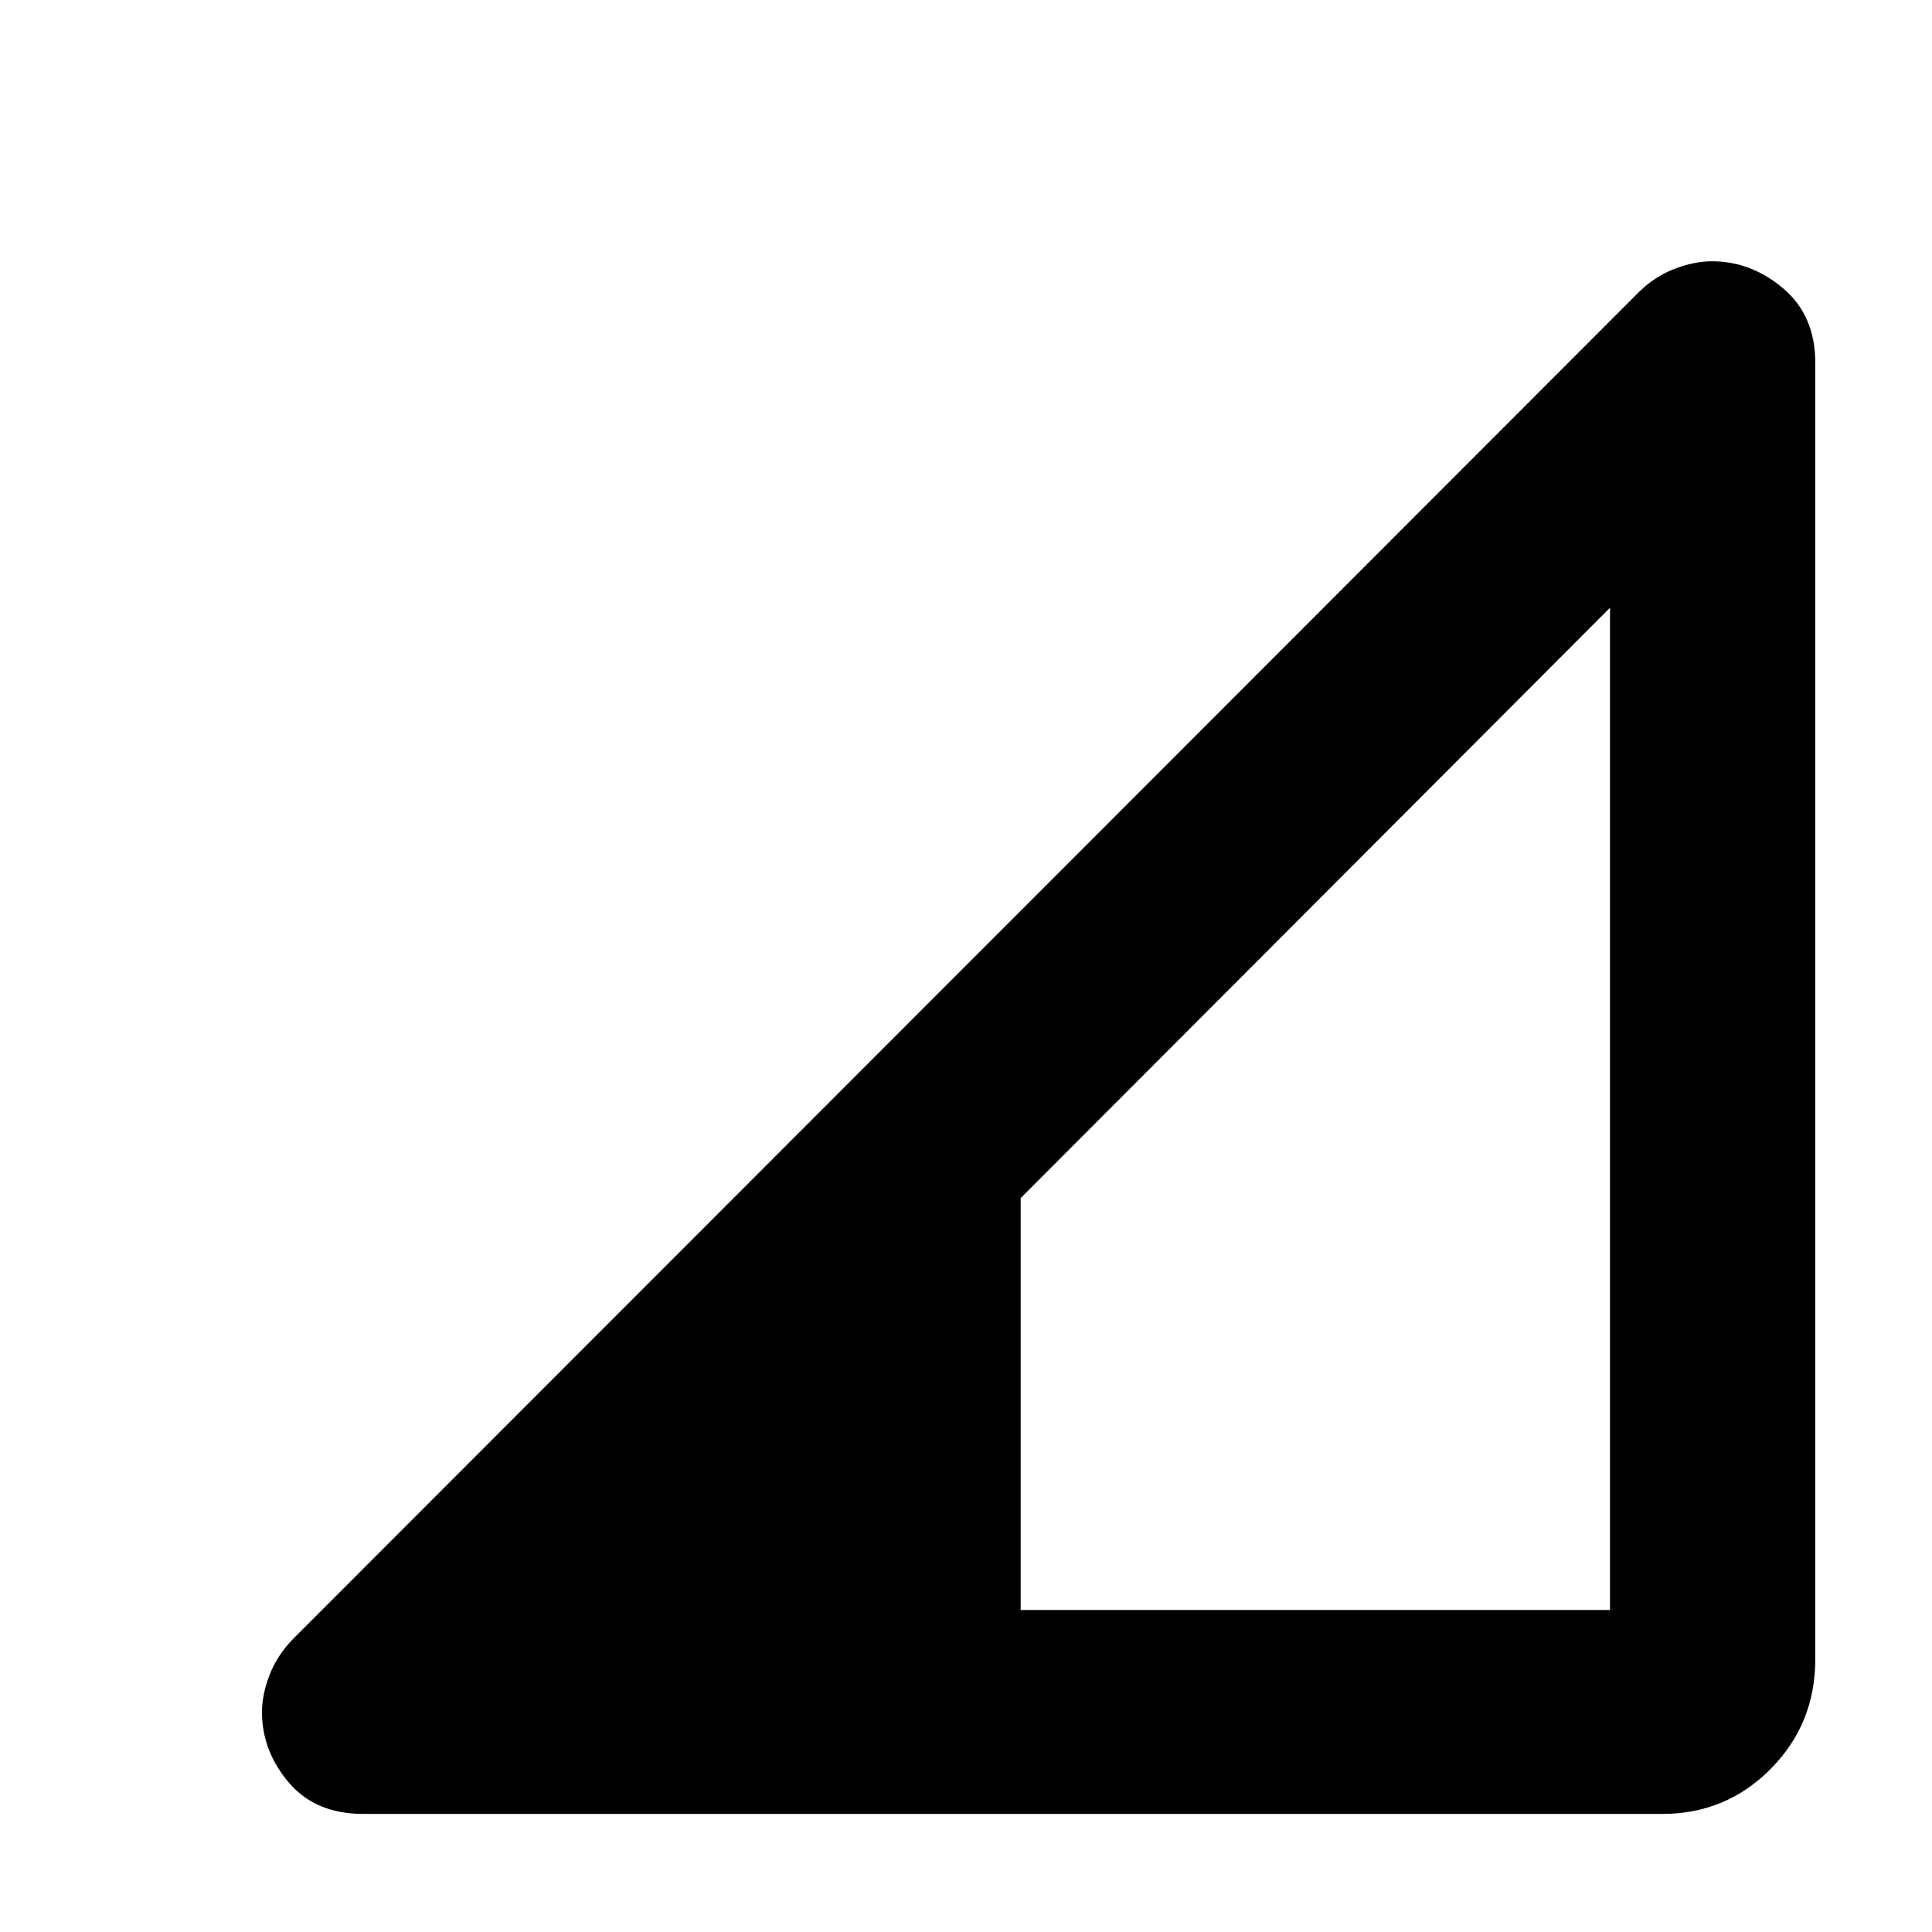 <svg xmlns="http://www.w3.org/2000/svg" height="40" viewBox="0 -960 960 960" width="40"><path d="M180.5-58.67q-23.77 0-37.05-15.66-13.28-15.67-13.28-35 0-8.67 3.83-18.54 3.83-9.86 12-18.13l668.63-669.13q7.7-7.54 17.48-11.29 9.79-3.75 18.54-3.75 19.52 0 35.43 13.5Q902-803.17 902-779.74v644.24q0 32.1-22.17 54.47Q857.67-58.67 826-58.67H180.5ZM507.17-160H800v-498L507.17-364.67V-160Z"/></svg>